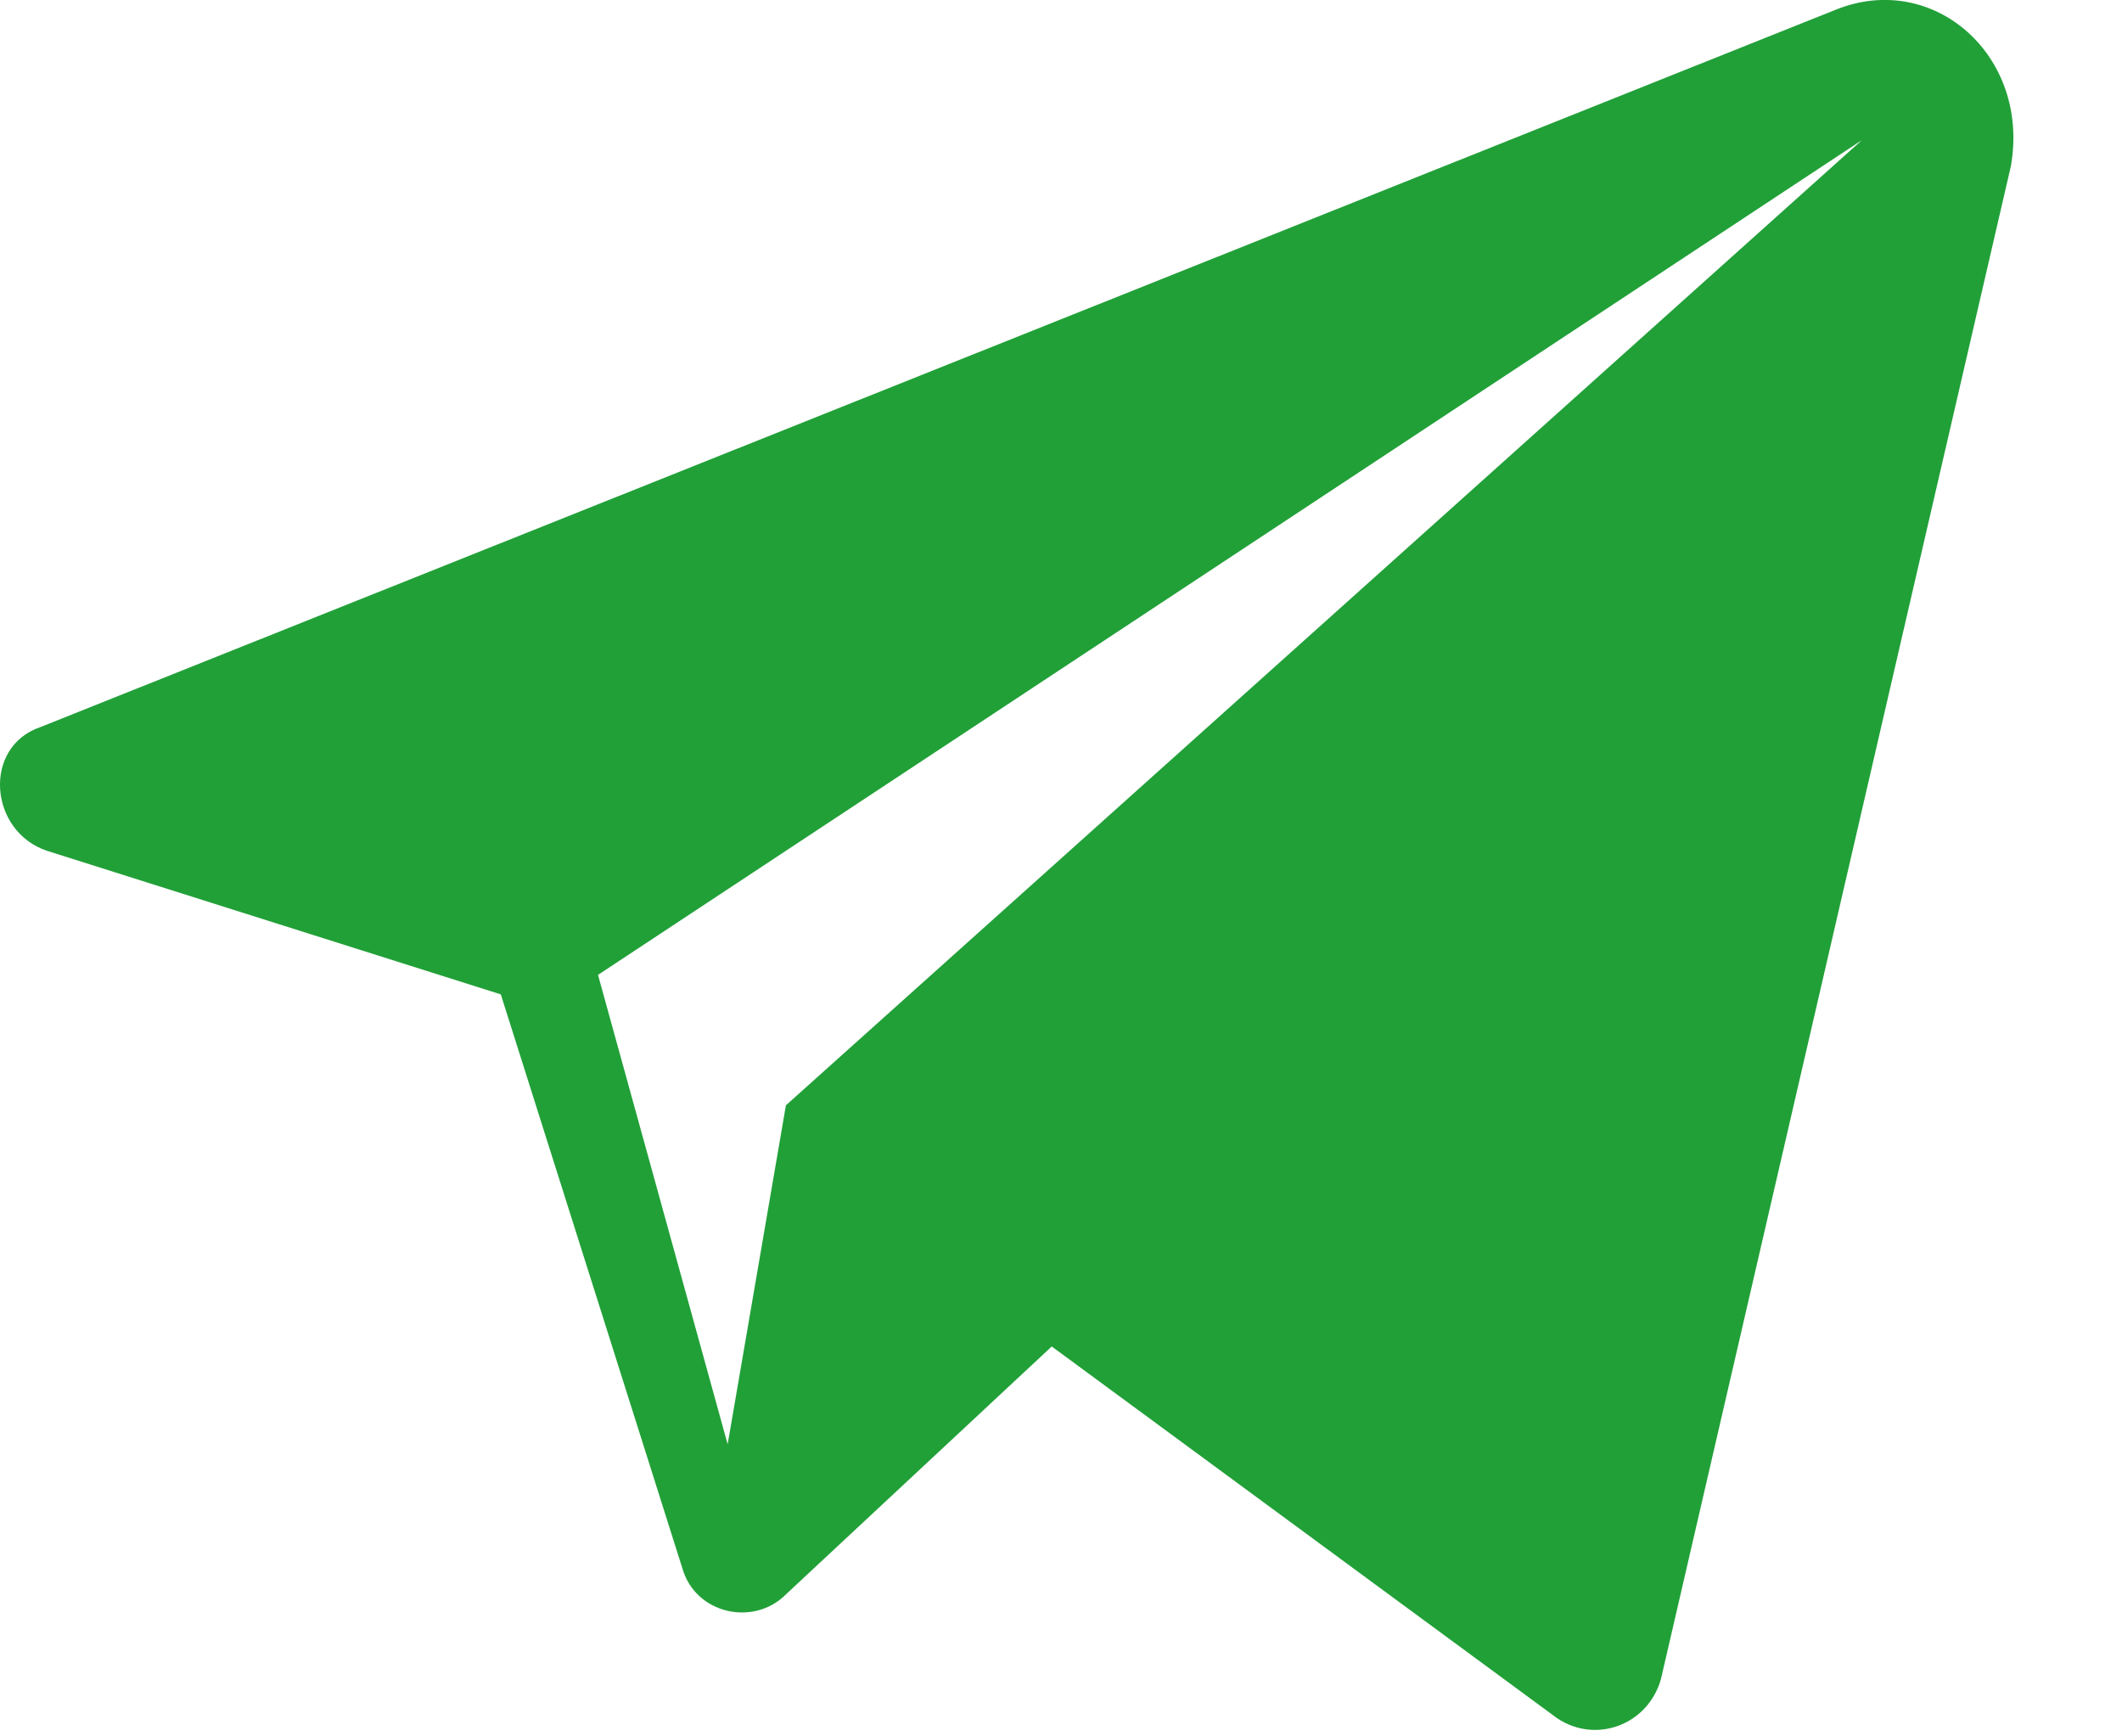 <svg width="11" height="9" viewBox="0 0 11 9" fill="none" xmlns="http://www.w3.org/2000/svg">
<path d="M9.517 0.05L0.211 3.768C-0.092 3.87 -0.058 4.309 0.244 4.41L2.596 5.154L3.537 8.128C3.604 8.365 3.906 8.433 4.074 8.264L5.452 6.979L8.072 8.906C8.274 9.041 8.543 8.94 8.61 8.703L10.424 0.861C10.525 0.287 10.021 -0.153 9.517 0.05V0.05ZM4.074 5.729L3.772 7.486L3.1 5.053L9.652 0.726L4.074 5.729Z" fill="#21A038"/>
</svg>
